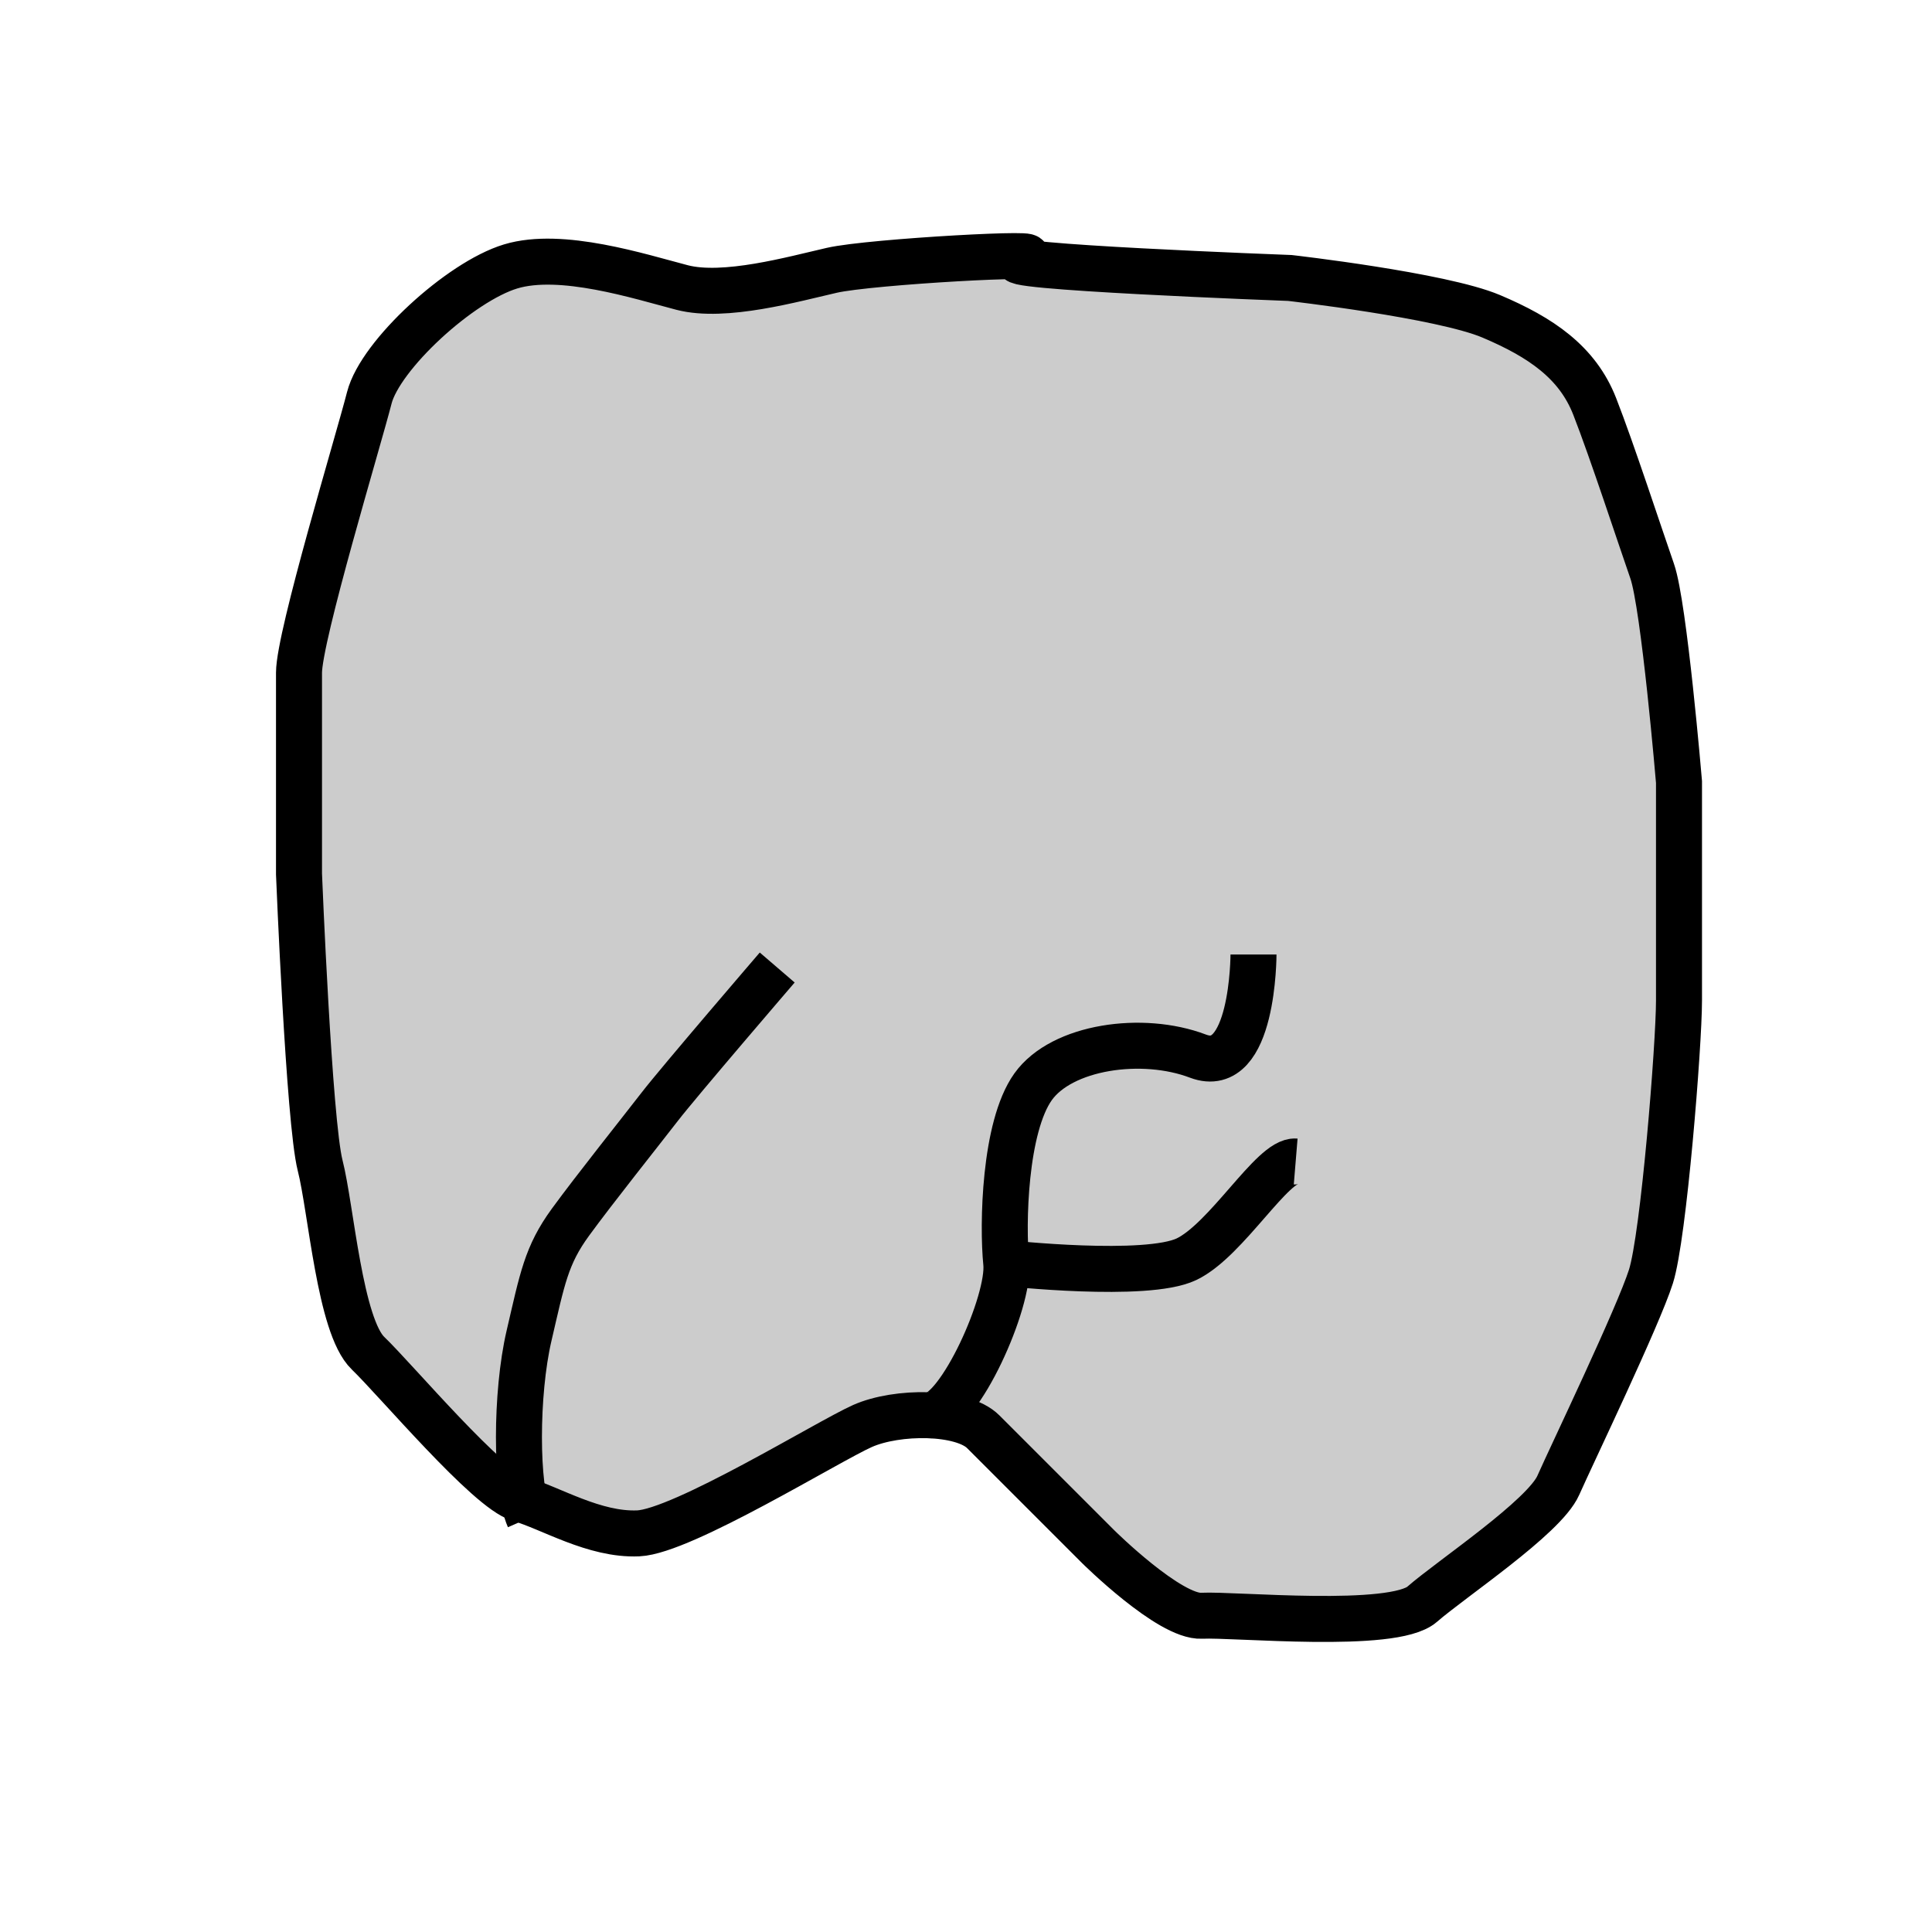 <?xml version="1.0" encoding="utf-8"?>
<!-- Generator: Adobe Illustrator 16.0.0, SVG Export Plug-In . SVG Version: 6.00 Build 0)  -->
<!DOCTYPE svg PUBLIC "-//W3C//DTD SVG 1.1//EN" "http://www.w3.org/Graphics/SVG/1.1/DTD/svg11.dtd">
<svg version="1.1" id="Слой_1" xmlns="http://www.w3.org/2000/svg" xmlns:xlink="http://www.w3.org/1999/xlink" x="0px" y="0px"
	 width="42px" height="42px" viewBox="0 0 42 42" enable-background="new 0 0 42 42" xml:space="preserve">
<path fill="#CCCCCC" stroke="#000000" stroke-miterlimit="10" d="M14.827,6.25c-0.922-0.24-2.625-0.791-3.726-0.458
	C10,6.125,8.268,7.717,8.029,8.646C7.792,9.575,6.5,13.833,6.5,14.625S6.5,19,6.5,19s0.217,5.383,0.459,6.334
	C7.201,26.283,7.385,28.826,8,29.417s2.61,2.969,3.292,3.167c0.682,0.197,1.624,0.791,2.583,0.75C14.834,33.292,18,31.333,18.75,31
	s2.166-0.334,2.625,0.125s2.5,2.5,2.5,2.5s1.55,1.537,2.25,1.5s4.16,0.302,4.792-0.25s2.651-1.891,2.958-2.583
	s1.737-3.667,2.015-4.542s0.61-5.042,0.61-6s0-4.75,0-4.75s-0.323-3.838-0.583-4.583s-0.875-2.625-1.25-3.583s-1.167-1.5-2.25-1.958
	s-4.375-0.833-4.375-0.833s-6.708-0.25-5.833-0.417s-3.289,0.058-4.125,0.25C17.246,6.067,15.749,6.49,14.827,6.25z"/>
<path fill="none" stroke="#000000" stroke-miterlimit="10" d="M16.896,21.033c0,0-2.135,2.484-2.553,3.025s-1.417,1.792-1.943,2.513
	c-0.525,0.721-0.609,1.221-0.9,2.471s-0.292,3.291,0,3.958"/>
<path fill="none" stroke="#000000" stroke-miterlimit="10" d="M27.25,20.75c0,0,0,2.667-1.208,2.209
	c-1.208-0.459-2.958-0.209-3.583,0.666s-0.668,3-0.584,3.834c0.084,0.833-1.015,3.281-1.66,3.309"/>
<path fill="none" stroke="#000000" stroke-miterlimit="10" d="M28.167,25.25c-0.5-0.041-1.5,1.708-2.375,2.125
	s-3.917,0.084-3.917,0.084"/>
<g>
</g>
<g>
</g>
<g>
</g>
<g>
</g>
<g>
</g>
<g>
</g>
<g>
</g>
<g>
</g>
<g>
</g>
<g>
</g>
<g>
</g>
<g>
</g>
<g>
</g>
<g>
</g>
<g>
</g>
</svg>
